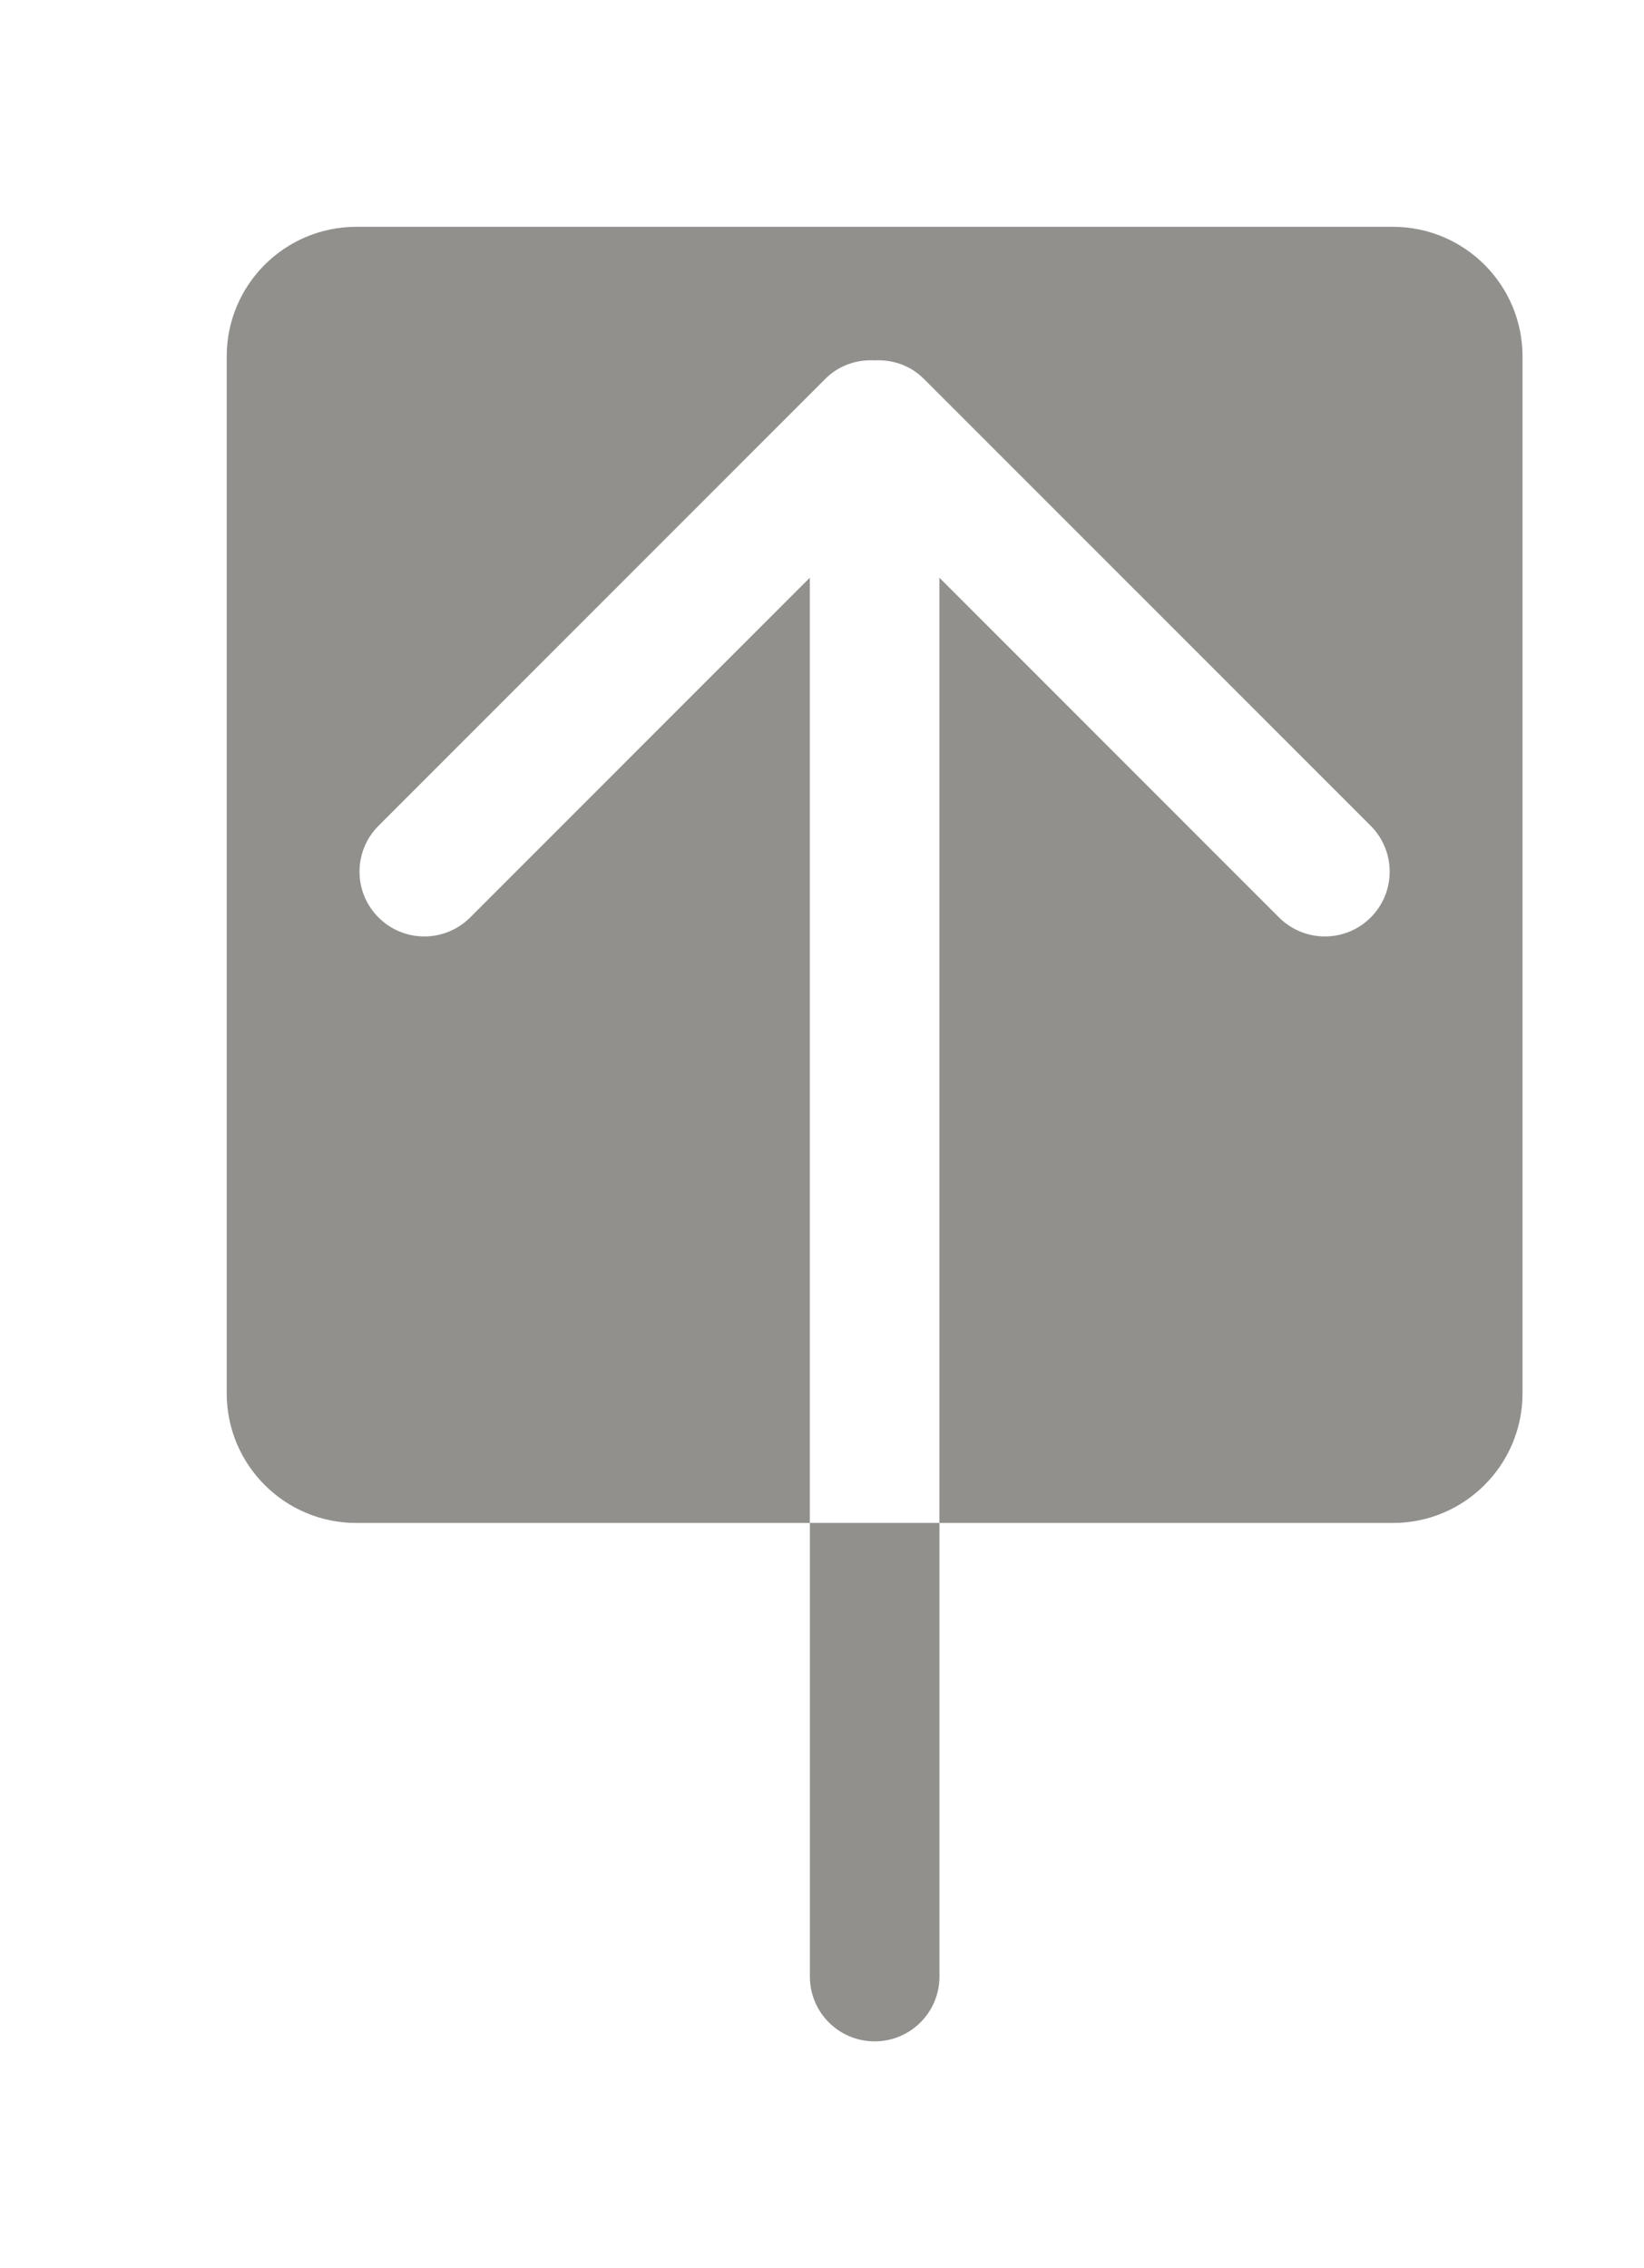 <!-- Generated by IcoMoon.io -->
<svg version="1.1" xmlns="http://www.w3.org/2000/svg" width="29" height="40" viewBox="0 0 29 40">
<title>bm-arrow-up</title>
<path fill="#91908d" d="M14.286 34.857c0 0.632 0.511 1.143 1.143 1.143 0.631 0 1.143-0.511 1.143-1.143v-8h-2.286v8zM24.571 4h-18.286c-1.262 0-2.286 1.024-2.286 2.286v18.286c0 1.262 1.024 2.286 2.286 2.286h8v-16.67l-5.992 5.992c-0.446 0.446-1.17 0.446-1.616 0-0.447-0.446-0.447-1.17 0-1.617l7.885-7.885c0.239-0.238 0.555-0.339 0.866-0.323 0.311-0.016 0.627 0.086 0.865 0.323l7.886 7.885c0.446 0.447 0.446 1.171 0 1.617s-1.17 0.446-1.617 0l-5.991-5.992v16.67h8c1.262 0 2.286-1.024 2.286-2.286v-18.286c0-1.262-1.024-2.286-2.286-2.286v0z"></path>
</svg>
